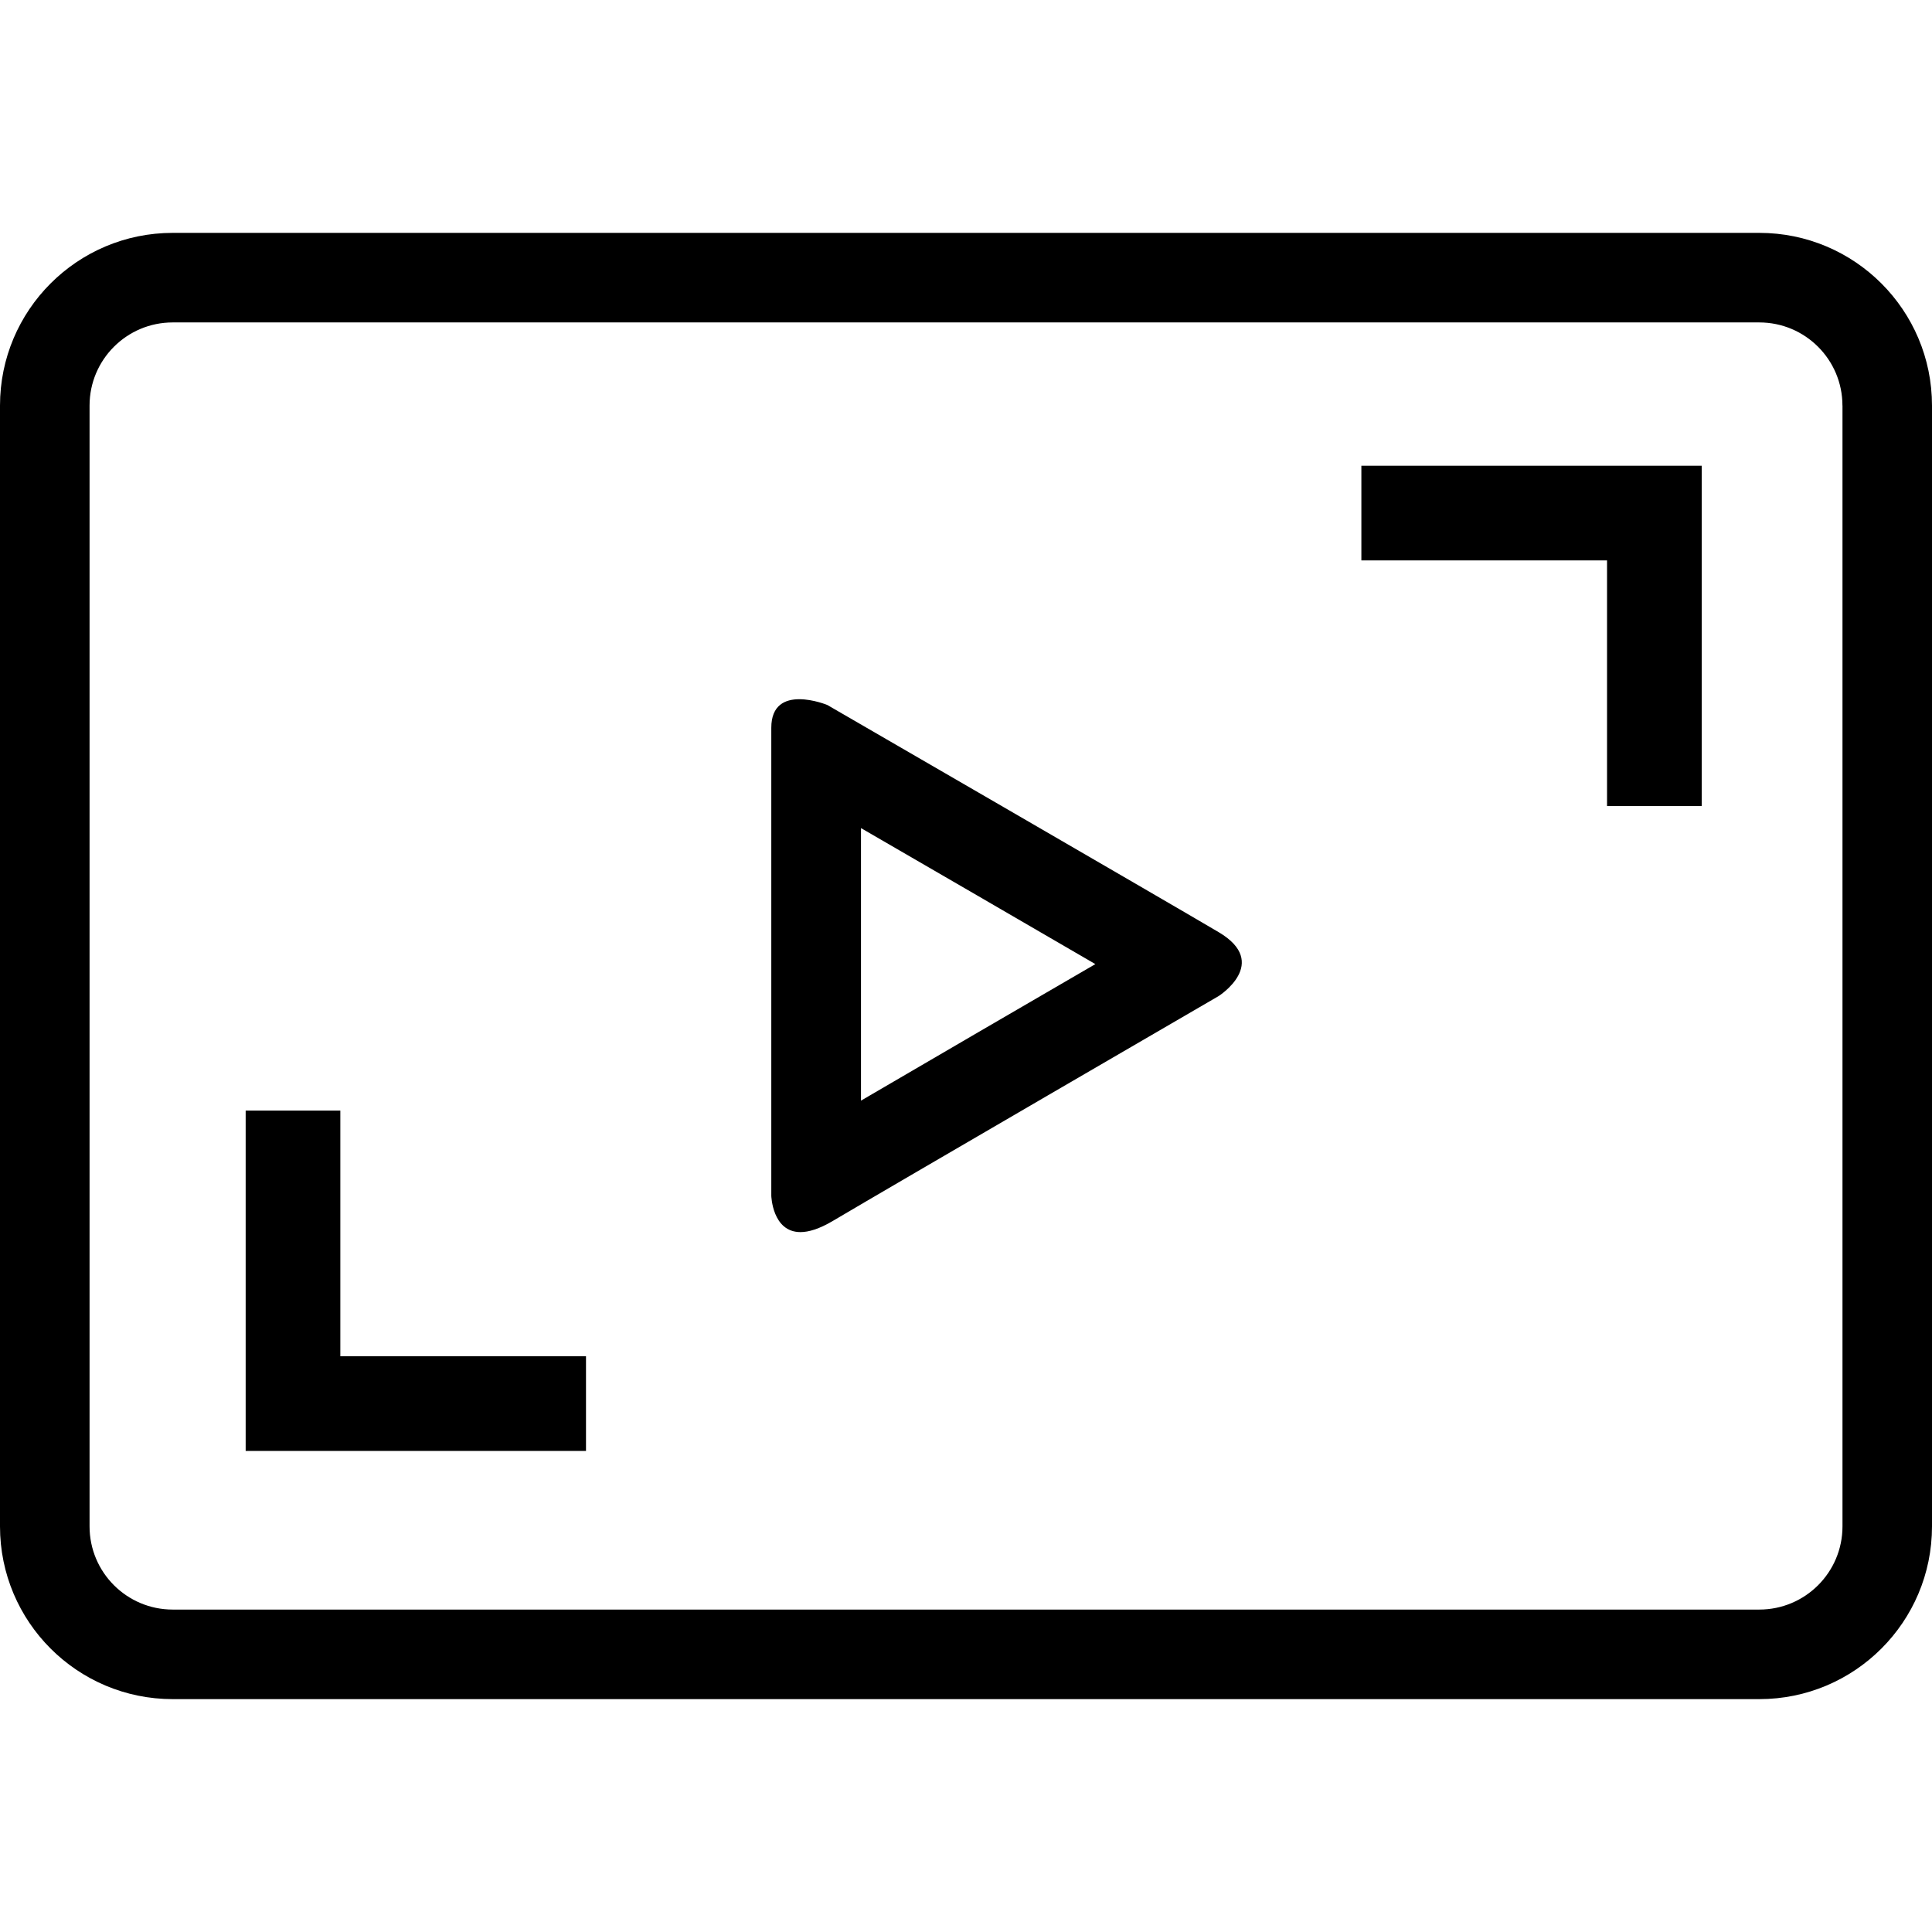 <?xml version="1.0" encoding="utf-8"?>
<!-- Generator: Adobe Illustrator 16.0.0, SVG Export Plug-In . SVG Version: 6.00 Build 0)  -->
<!DOCTYPE svg PUBLIC "-//W3C//DTD SVG 1.1//EN" "http://www.w3.org/Graphics/SVG/1.1/DTD/svg11.dtd">
<svg version="1.1" id="圖層_1" xmlns="http://www.w3.org/2000/svg" xmlns:xlink="http://www.w3.org/1999/xlink" x="0px" y="0px"
	 width="45px" height="45px" viewBox="0 0 45 45" enable-background="new 0 0 45 45" xml:space="preserve">
<g>
	<g>
		<path d="M45,35.553c0,2.223-1.801,4.023-4.023,4.023H4.023C1.801,39.576,0,37.775,0,35.553V9.447c0-2.222,1.801-4.023,4.023-4.023
			h36.954C43.199,5.424,45,7.225,45,9.447V35.553z M42.914,9.447c0-1.07-0.867-1.937-1.938-1.937H4.023
			c-1.07,0-1.937,0.867-1.937,1.937v26.105c0,1.07,0.867,1.938,1.937,1.938h36.954c1.07,0,1.938-0.867,1.938-1.938V9.447z"/>
		<polygon points="13.649,33.795 5.722,33.795 5.722,25.868 7.927,25.868 7.927,31.59 13.649,31.59 		"/>
		<polygon points="39.636,18.775 37.431,18.775 37.431,13.053 31.709,13.053 31.709,10.848 39.636,10.848 		"/>
	</g>
	<path d="M20.054,19.288c1.403,0.813,3.995,2.315,5.459,3.168c-1.409,0.818-4.005,2.329-5.459,3.18V19.288 M18.617,16.286
		c-0.326,0-0.652,0.133-0.652,0.666v10.898c0,0,0.022,0.848,0.679,0.848c0.192,0,0.438-0.073,0.754-0.26
		c1.396-0.827,8.987-5.238,8.987-5.238s1.213-0.771,0-1.488s-9.116-5.292-9.116-5.292S18.943,16.286,18.617,16.286L18.617,16.286z"
		/>
</g>
</svg>
